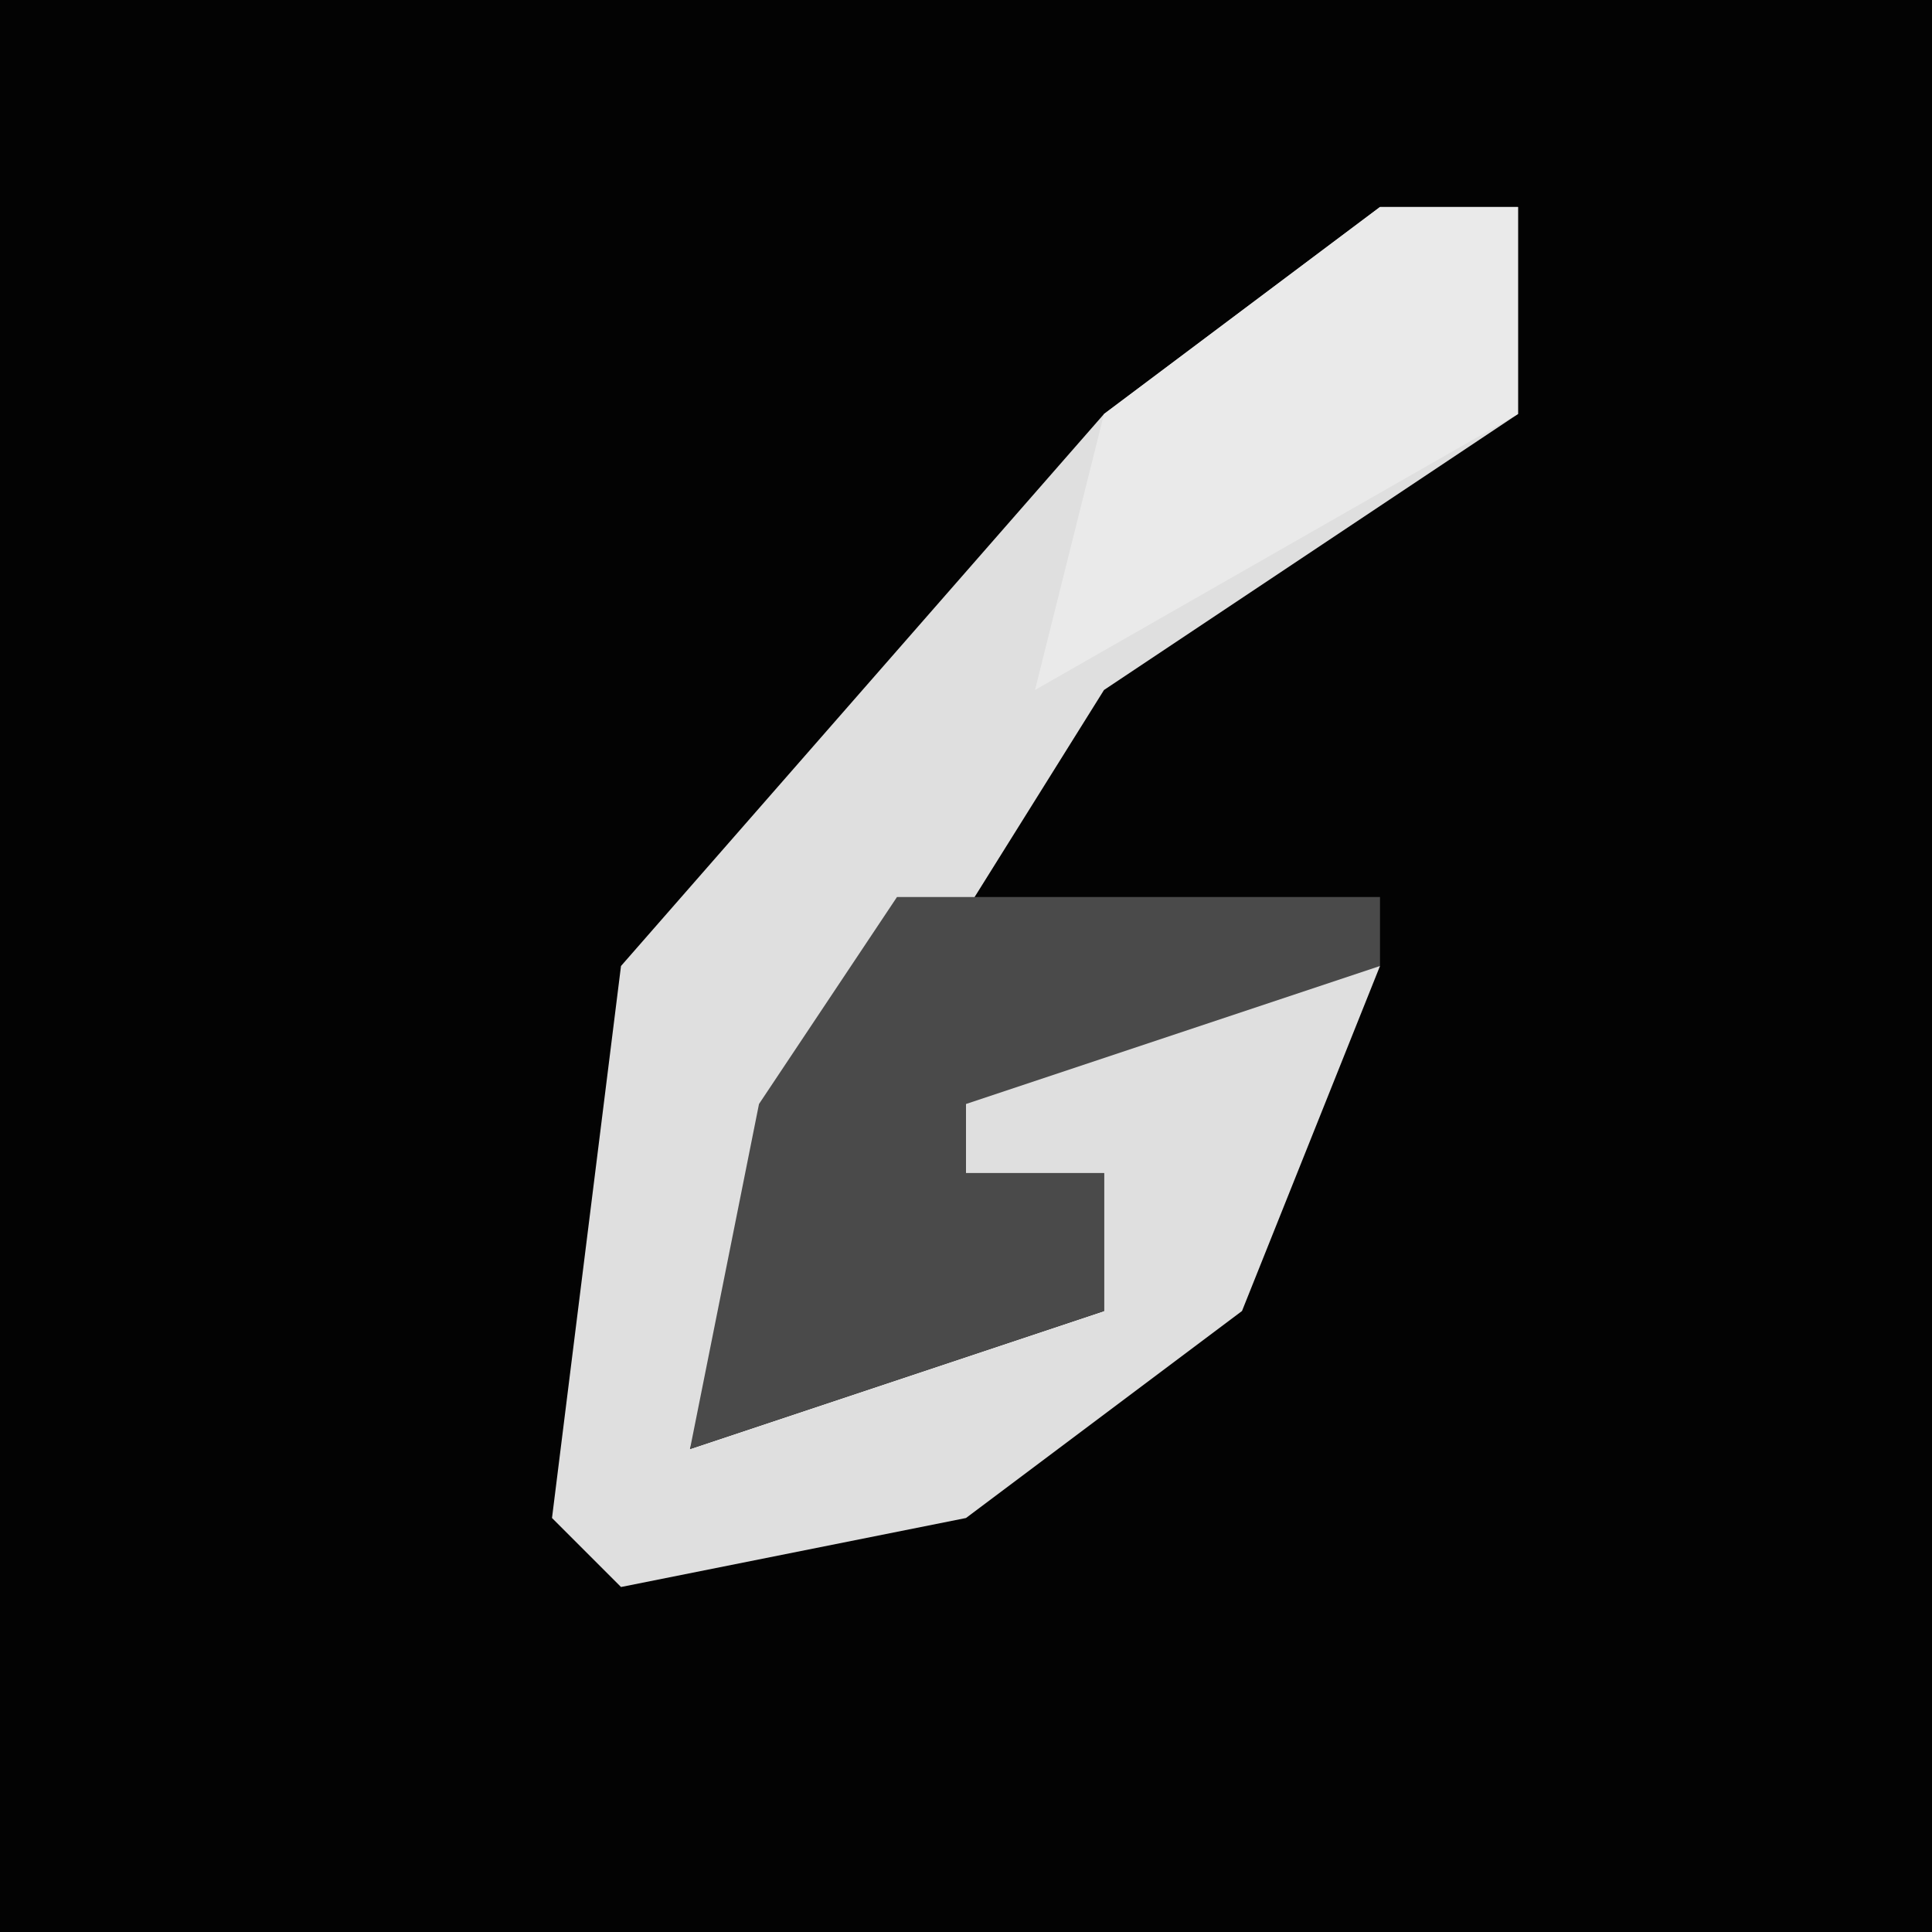 <?xml version="1.0" encoding="UTF-8"?>
<svg version="1.1" xmlns="http://www.w3.org/2000/svg" width="28" height="28">
<path d="M0,0 L28,0 L28,28 L0,28 Z " fill="#030303" transform="translate(0,0)"/>
<path d="M0,0 L2,0 L2,3 L-4,7 L-9,15 L-10,18 L-4,16 L-4,14 L-8,16 L-6,12 L-5,11 L0,11 L-2,16 L-6,19 L-11,20 L-12,19 L-11,11 L-4,3 Z " fill="#DFDFDF" transform="translate(20,3)"/>
<path d="M0,0 L7,0 L7,1 L1,3 L1,4 L3,4 L3,6 L-3,8 L-2,3 Z " fill="#4A4A4A" transform="translate(13,13)"/>
<path d="M0,0 L2,0 L2,3 L-5,7 L-4,3 Z " fill="#EAEAEA" transform="translate(20,3)"/>
</svg>
